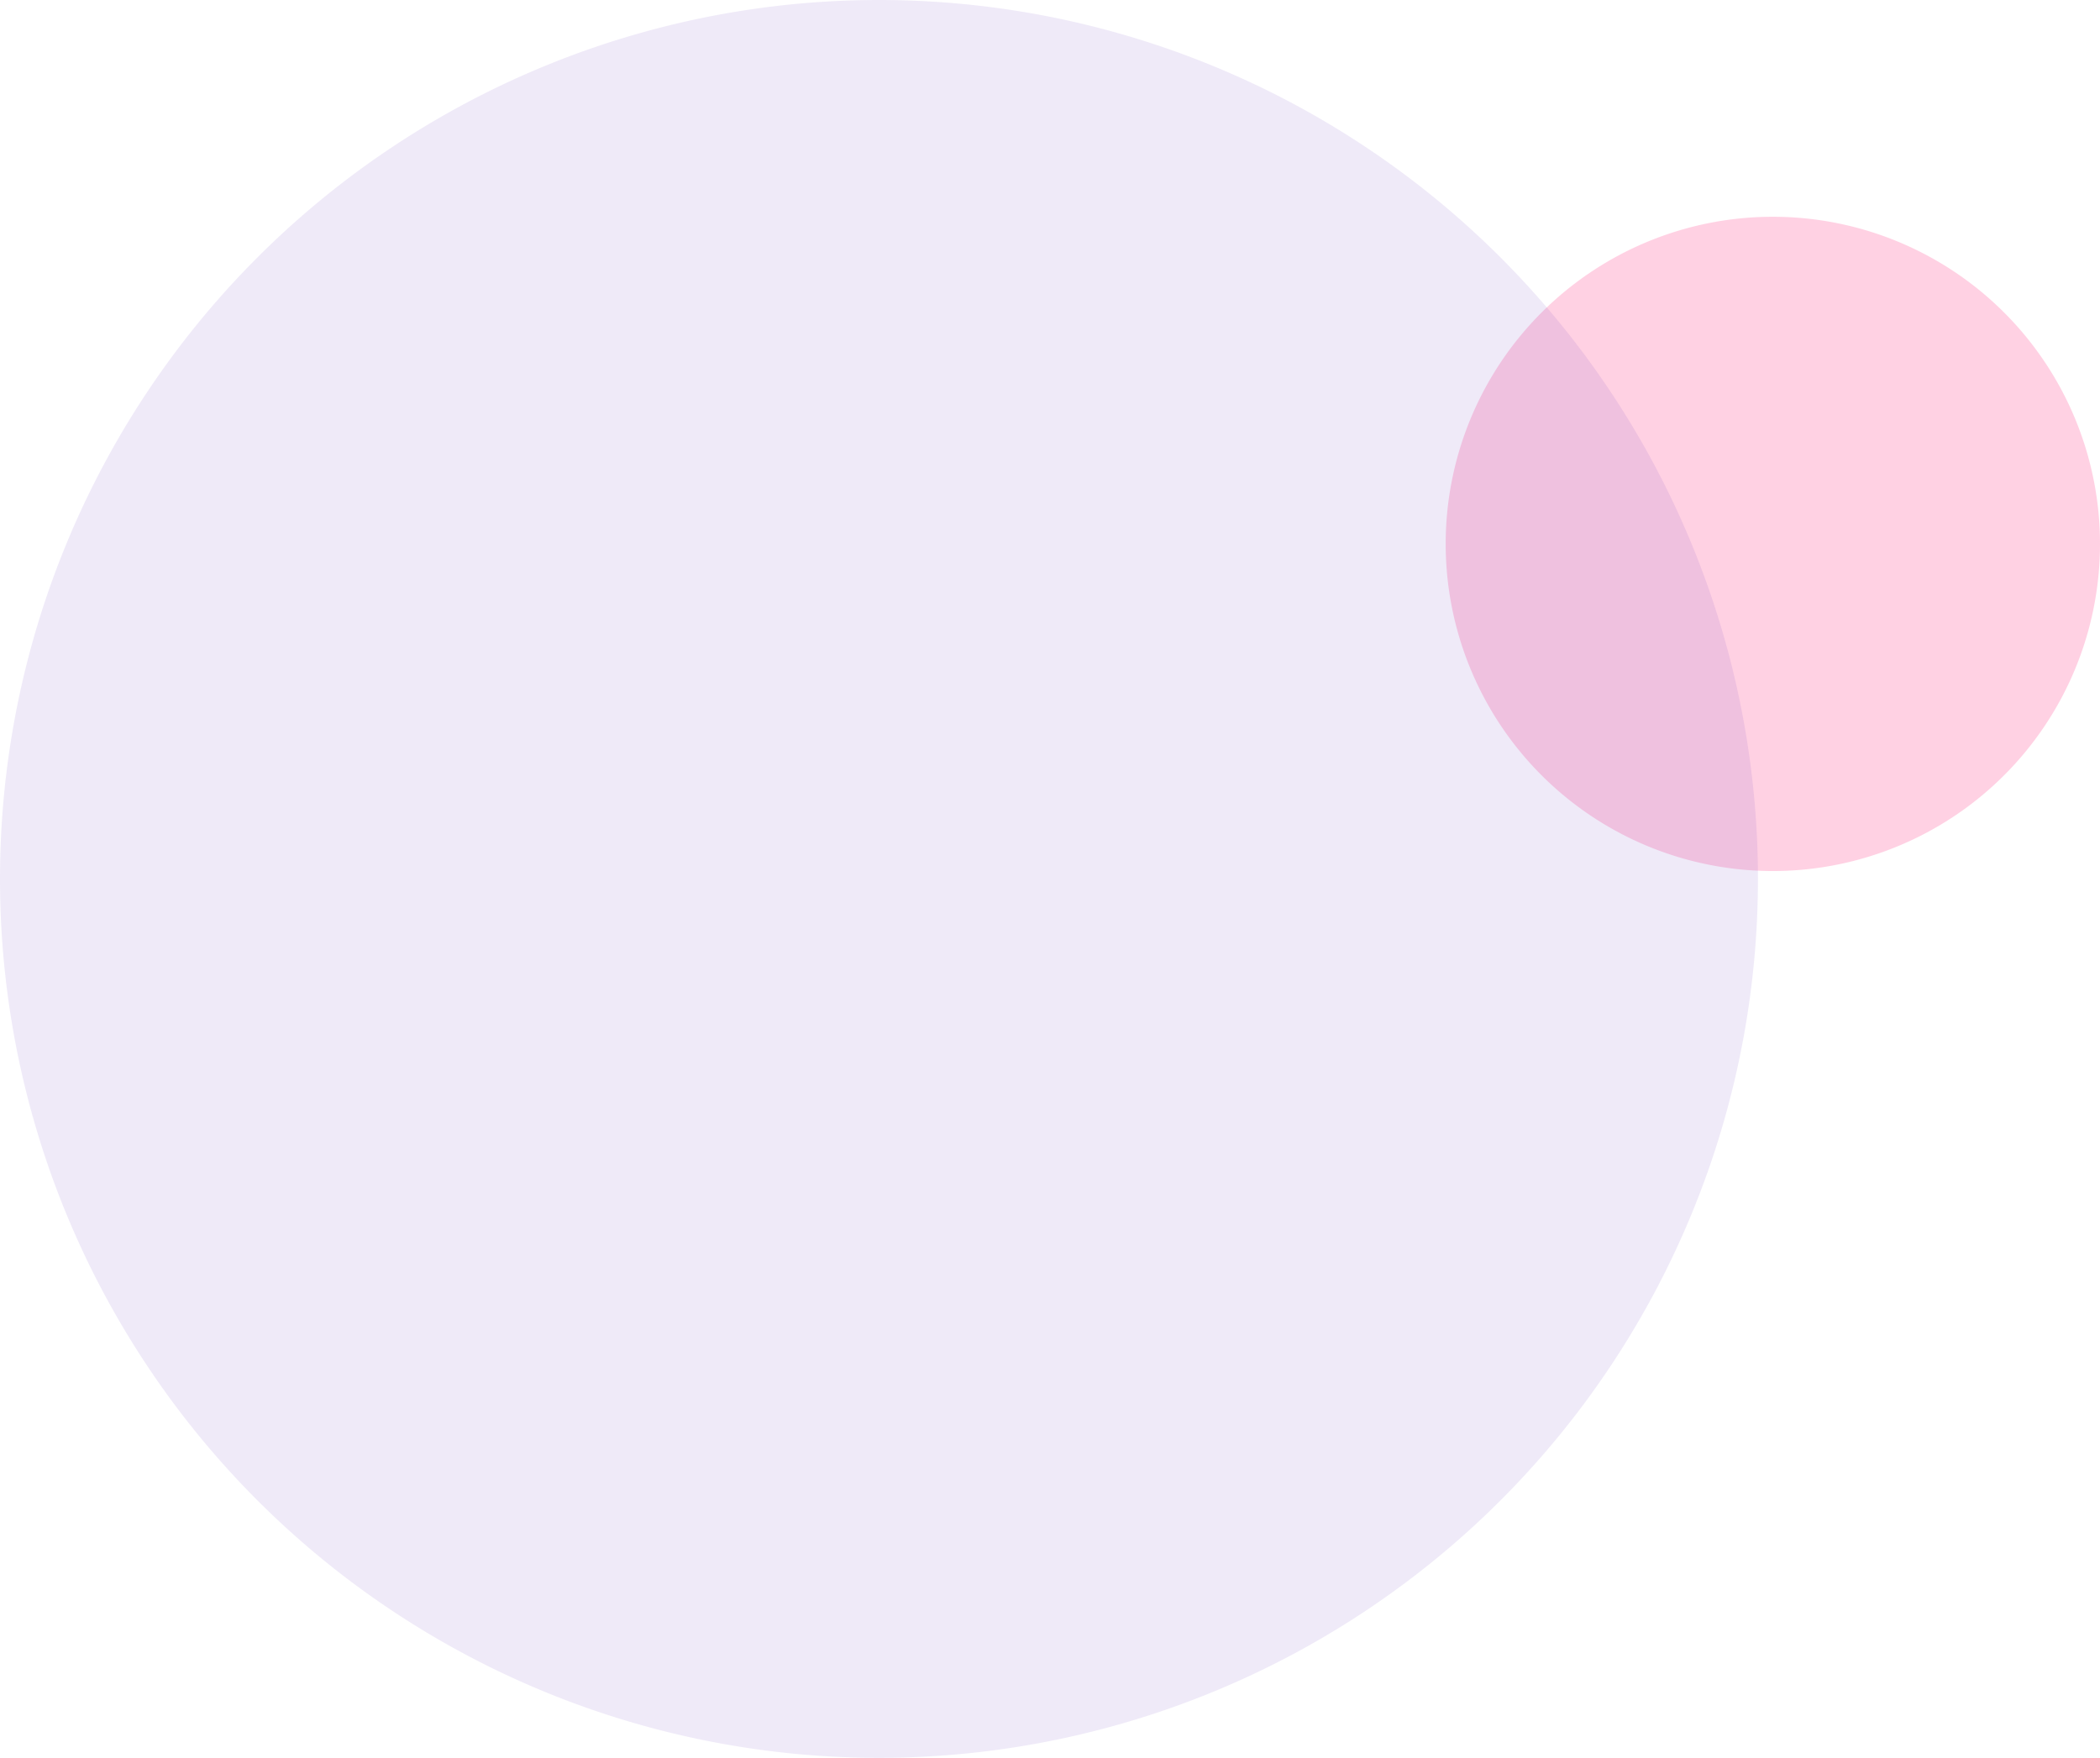 <svg id="Layer_1" data-name="Layer 1" xmlns="http://www.w3.org/2000/svg" viewBox="0 0 266.39 223"><defs><style>.cls-1{fill:#ff4b93;opacity:0.25;}.cls-1,.cls-2{fill-rule:evenodd;}.cls-2{fill:#6030b8;opacity:0.1;}</style></defs><title>title</title><path class="cls-1" d="M1034.39,930a41.5,41.5,0,1,1-41.5,41.5A41.5,41.5,0,0,1,1034.39,930Z" transform="translate(-809.5 -902.5)"/><path class="cls-2" d="M921,902.5A111.5,111.5,0,1,1,809.5,1014,111.5,111.5,0,0,1,921,902.5Z" transform="translate(-809.5 -902.5)"/></svg>